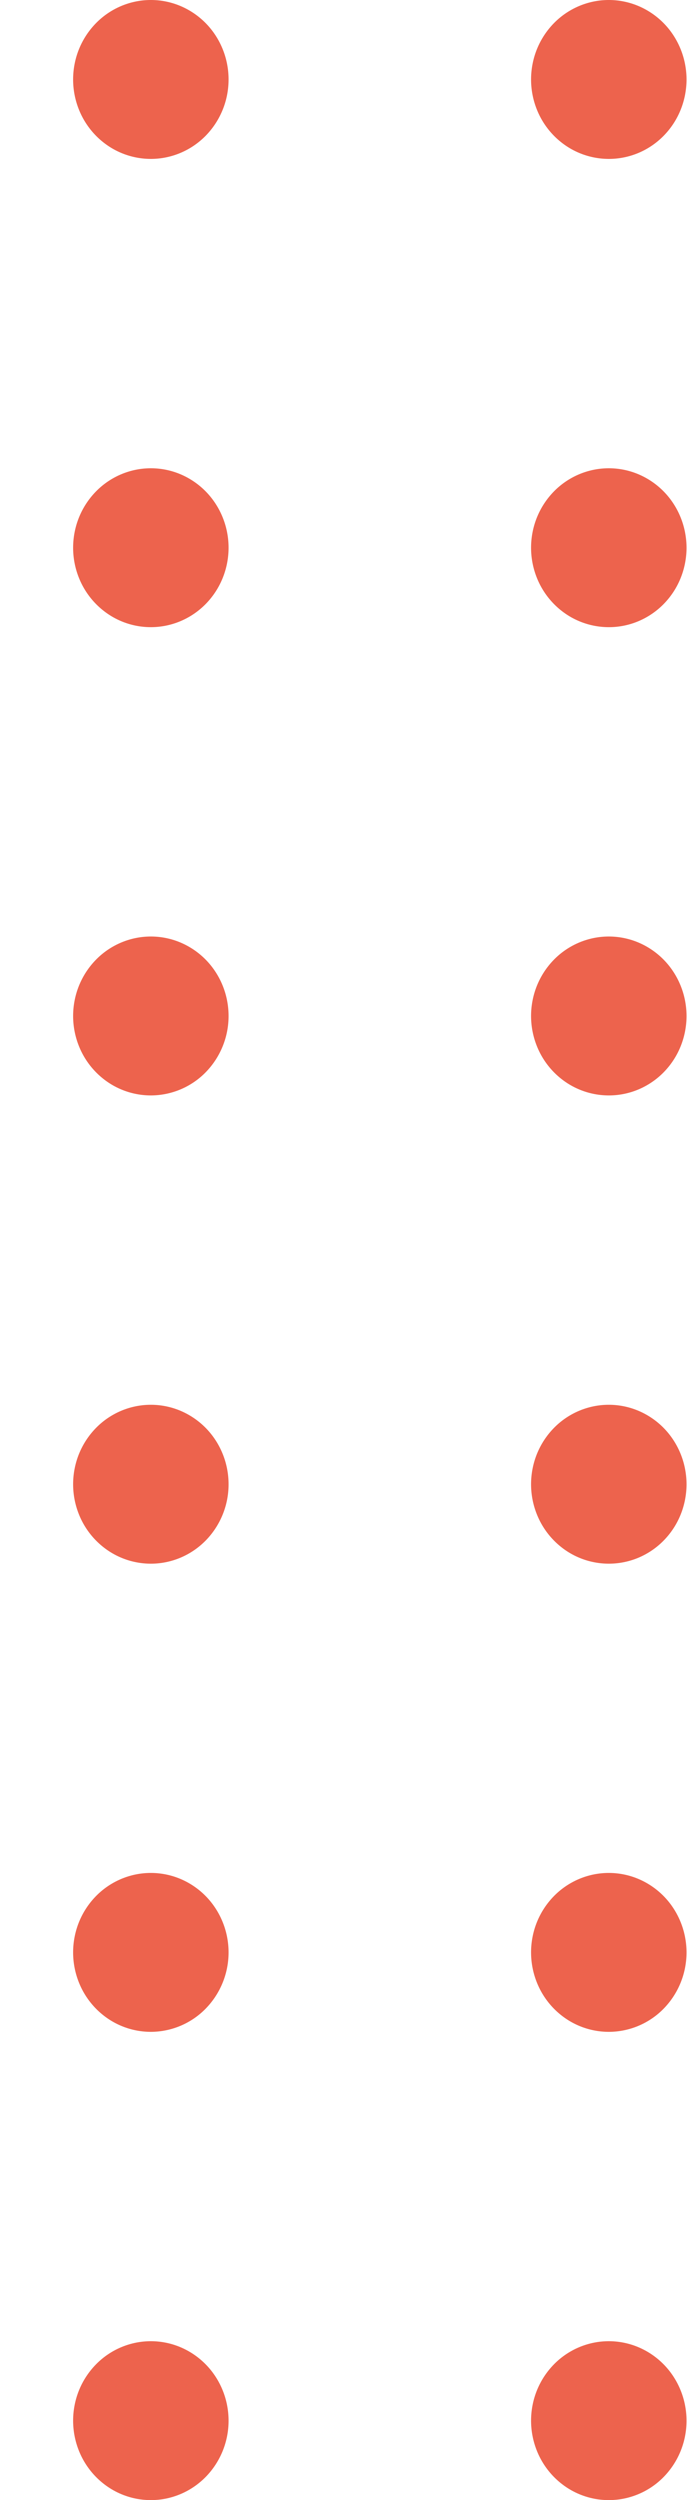 <svg width="91" height="331" fill="none" xmlns="http://www.w3.org/2000/svg"><path d="M30.276 10.52c0-2.081-.604-4.115-1.735-5.845A10.347 10.347 0 0 0 23.92.801a10.09 10.09 0 0 0-5.949-.599 10.229 10.229 0 0 0-5.27 2.88 10.593 10.593 0 0 0-2.818 5.385 10.733 10.733 0 0 0 .585 6.078 10.474 10.474 0 0 0 3.792 4.721 10.14 10.14 0 0 0 5.72 1.773c2.73 0 5.349-1.108 7.28-3.081a10.637 10.637 0 0 0 3.015-7.438Zm60.659 0a10.68 10.68 0 0 0-1.736-5.846A10.347 10.347 0 0 0 84.577.8a10.09 10.09 0 0 0-5.95-.597 10.23 10.23 0 0 0-5.271 2.882 10.593 10.593 0 0 0-2.814 5.39 10.732 10.732 0 0 0 .59 6.079 10.474 10.474 0 0 0 3.797 4.718 10.14 10.14 0 0 0 5.724 1.767c1.35 0 2.69-.272 3.938-.8a10.272 10.272 0 0 0 3.337-2.282 10.524 10.524 0 0 0 2.228-3.413c.516-1.276.78-2.644.78-4.024ZM30.276 72.514c0-2.08-.604-4.114-1.735-5.844a10.347 10.347 0 0 0-4.62-3.875 10.09 10.09 0 0 0-5.949-.598 10.229 10.229 0 0 0-5.27 2.879 10.593 10.593 0 0 0-2.818 5.386 10.733 10.733 0 0 0 .585 6.078 10.474 10.474 0 0 0 3.792 4.72 10.104 10.104 0 0 0 9.66.972 10.283 10.283 0 0 0 3.34-2.28 10.54 10.54 0 0 0 2.231-3.412 10.71 10.71 0 0 0 .784-4.026Zm60.659 0c0-2.08-.604-4.115-1.736-5.845a10.347 10.347 0 0 0-4.622-3.875 10.09 10.09 0 0 0-5.95-.596 10.23 10.23 0 0 0-5.271 2.882 10.592 10.592 0 0 0-2.814 5.39 10.733 10.733 0 0 0 .59 6.079 10.474 10.474 0 0 0 3.797 4.718 10.14 10.14 0 0 0 5.724 1.767c1.35 0 2.69-.272 3.938-.801a10.272 10.272 0 0 0 3.337-2.281 10.525 10.525 0 0 0 2.228-3.413 10.74 10.74 0 0 0 .78-4.025Zm-60.659 61.994c0-2.08-.604-4.114-1.735-5.844a10.344 10.344 0 0 0-4.62-3.874 10.084 10.084 0 0 0-5.949-.599 10.231 10.231 0 0 0-5.27 2.879 10.594 10.594 0 0 0-2.818 5.386 10.733 10.733 0 0 0 .585 6.078 10.476 10.476 0 0 0 3.792 4.721 10.139 10.139 0 0 0 5.72 1.773 10.19 10.19 0 0 0 7.28-3.081 10.639 10.639 0 0 0 3.015-7.439Zm60.659 0a10.68 10.68 0 0 0-1.736-5.845 10.344 10.344 0 0 0-4.622-3.875 10.088 10.088 0 0 0-5.95-.596 10.233 10.233 0 0 0-5.271 2.882 10.594 10.594 0 0 0-2.814 5.39 10.733 10.733 0 0 0 .59 6.079 10.47 10.47 0 0 0 3.797 4.718 10.147 10.147 0 0 0 5.724 1.767c1.35 0 2.69-.272 3.938-.801a10.274 10.274 0 0 0 3.337-2.281 10.527 10.527 0 0 0 2.228-3.413 10.74 10.74 0 0 0 .78-4.025Zm-60.659 61.996c0-2.081-.604-4.115-1.735-5.845a10.35 10.35 0 0 0-4.62-3.874 10.092 10.092 0 0 0-5.949-.599 10.231 10.231 0 0 0-5.27 2.879 10.594 10.594 0 0 0-2.818 5.386 10.733 10.733 0 0 0 .585 6.078 10.465 10.465 0 0 0 3.792 4.721 10.139 10.139 0 0 0 5.72 1.773c2.73 0 5.349-1.108 7.28-3.081a10.636 10.636 0 0 0 3.015-7.438Zm60.659 0a10.68 10.68 0 0 0-1.736-5.846 10.349 10.349 0 0 0-4.622-3.874 10.088 10.088 0 0 0-5.95-.597 10.227 10.227 0 0 0-5.271 2.883 10.59 10.59 0 0 0-2.814 5.389 10.732 10.732 0 0 0 .59 6.079 10.478 10.478 0 0 0 3.797 4.719 10.138 10.138 0 0 0 9.662.965 10.274 10.274 0 0 0 3.337-2.281 10.516 10.516 0 0 0 2.228-3.413c.516-1.276.78-2.644.78-4.024Zm-60.659 61.994c.002-2.081-.6-4.116-1.73-5.848a10.35 10.35 0 0 0-4.617-3.88 10.097 10.097 0 0 0-5.95-.604 10.237 10.237 0 0 0-5.273 2.876 10.594 10.594 0 0 0-2.822 5.386 10.734 10.734 0 0 0 .584 6.08 10.472 10.472 0 0 0 3.792 4.723 10.136 10.136 0 0 0 5.721 1.774 10.2 10.2 0 0 0 7.271-3.08 10.651 10.651 0 0 0 3.024-7.427Zm60.659 0a10.68 10.68 0 0 0-1.73-5.849 10.348 10.348 0 0 0-4.62-3.88 10.093 10.093 0 0 0-5.95-.602 10.233 10.233 0 0 0-5.275 2.88 10.59 10.59 0 0 0-2.818 5.389 10.734 10.734 0 0 0 .59 6.081 10.476 10.476 0 0 0 3.796 4.72 10.143 10.143 0 0 0 5.724 1.768 10.19 10.19 0 0 0 7.268-3.081 10.637 10.637 0 0 0 3.015-7.426Zm-60.659 61.995c.002-2.081-.6-4.116-1.73-5.848a10.356 10.356 0 0 0-4.617-3.88 10.089 10.089 0 0 0-5.95-.603 10.222 10.222 0 0 0-5.273 2.876 10.59 10.59 0 0 0-2.822 5.386 10.73 10.73 0 0 0 .584 6.079 10.472 10.472 0 0 0 3.792 4.723A10.136 10.136 0 0 0 19.981 331c2.728 0 5.345-1.107 7.275-3.077a10.635 10.635 0 0 0 3.02-7.43Zm60.659 0a10.68 10.68 0 0 0-1.73-5.849 10.348 10.348 0 0 0-4.62-3.88 10.093 10.093 0 0 0-5.95-.602 10.233 10.233 0 0 0-5.275 2.88 10.595 10.595 0 0 0-2.818 5.389 10.734 10.734 0 0 0 .59 6.081 10.47 10.47 0 0 0 3.796 4.72A10.135 10.135 0 0 0 80.652 331a10.17 10.17 0 0 0 7.271-3.078 10.622 10.622 0 0 0 3.012-7.429Z" fill="#ED634D"/></svg>